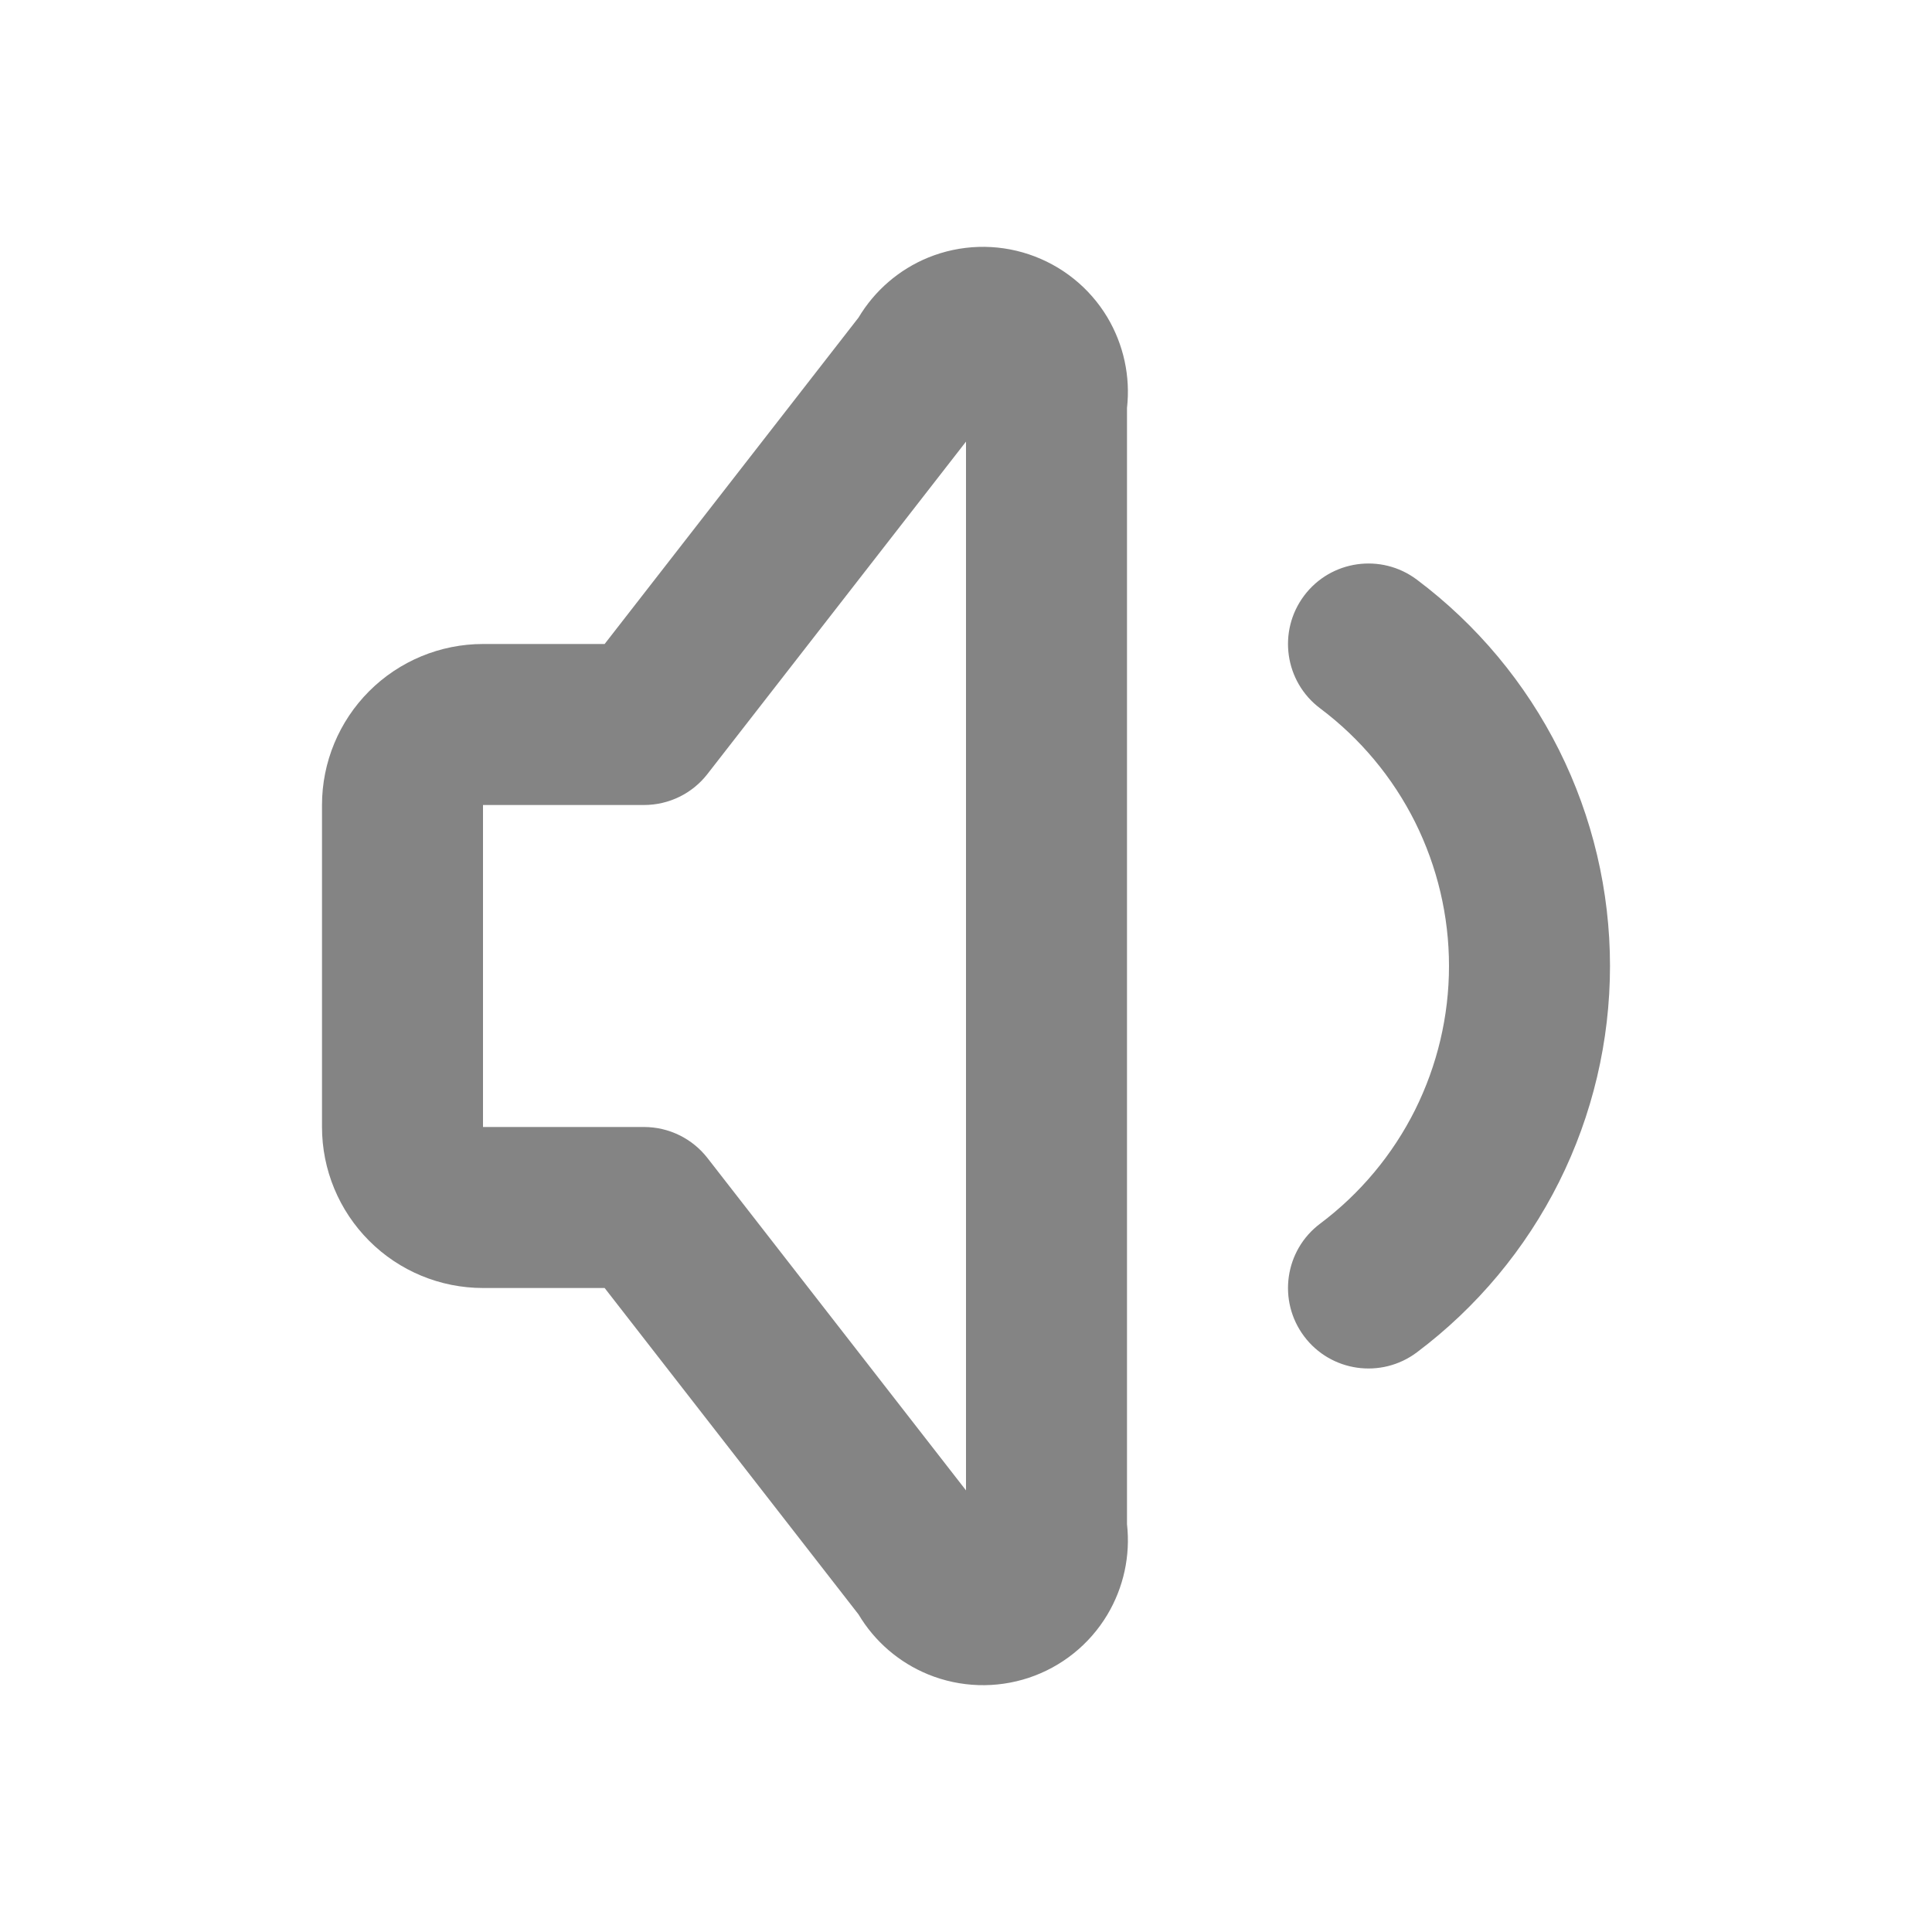 <svg width="24" height="24" viewBox="0 0 24 24" fill="none" xmlns="http://www.w3.org/2000/svg">
<path fill-rule="evenodd" clip-rule="evenodd" d="M16.2 7.4C16.531 6.958 17.158 6.869 17.6 7.2C18.345 7.759 18.95 8.484 19.367 9.317C19.783 10.15 20 11.069 20 12C20 12.931 19.783 13.85 19.367 14.683C18.95 15.516 18.345 16.241 17.6 16.8C17.158 17.131 16.531 17.042 16.2 16.6C15.869 16.158 15.958 15.531 16.4 15.2C16.897 14.827 17.3 14.344 17.578 13.789C17.855 13.233 18 12.621 18 12C18 11.379 17.855 10.767 17.578 10.211C17.3 9.656 16.897 9.173 16.4 8.8C15.958 8.469 15.869 7.842 16.2 7.4Z" fill="#848484"/>
<path fill-rule="evenodd" clip-rule="evenodd" d="M12 5.486L8.789 9.614C8.6 9.858 8.309 10 8 10H6V14H8C8.309 14 8.6 14.143 8.789 14.386L12 18.514V5.486ZM11.532 3.199C11.93 3.037 12.373 3.023 12.78 3.159C13.188 3.295 13.534 3.572 13.755 3.94C13.958 4.28 14.044 4.676 14 5.068V18.933C14.044 19.325 13.958 19.721 13.755 20.06C13.534 20.429 13.188 20.706 12.78 20.842C12.373 20.977 11.93 20.963 11.532 20.801C11.169 20.653 10.865 20.391 10.665 20.055L7.511 16H6C5.47 16 4.961 15.79 4.586 15.414C4.211 15.039 4 14.531 4 14V10C4 9.47 4.211 8.961 4.586 8.586C4.961 8.211 5.47 8 6 8H7.511L10.665 3.945C10.865 3.61 11.169 3.347 11.532 3.199Z" fill="#848484"/>
</svg>

